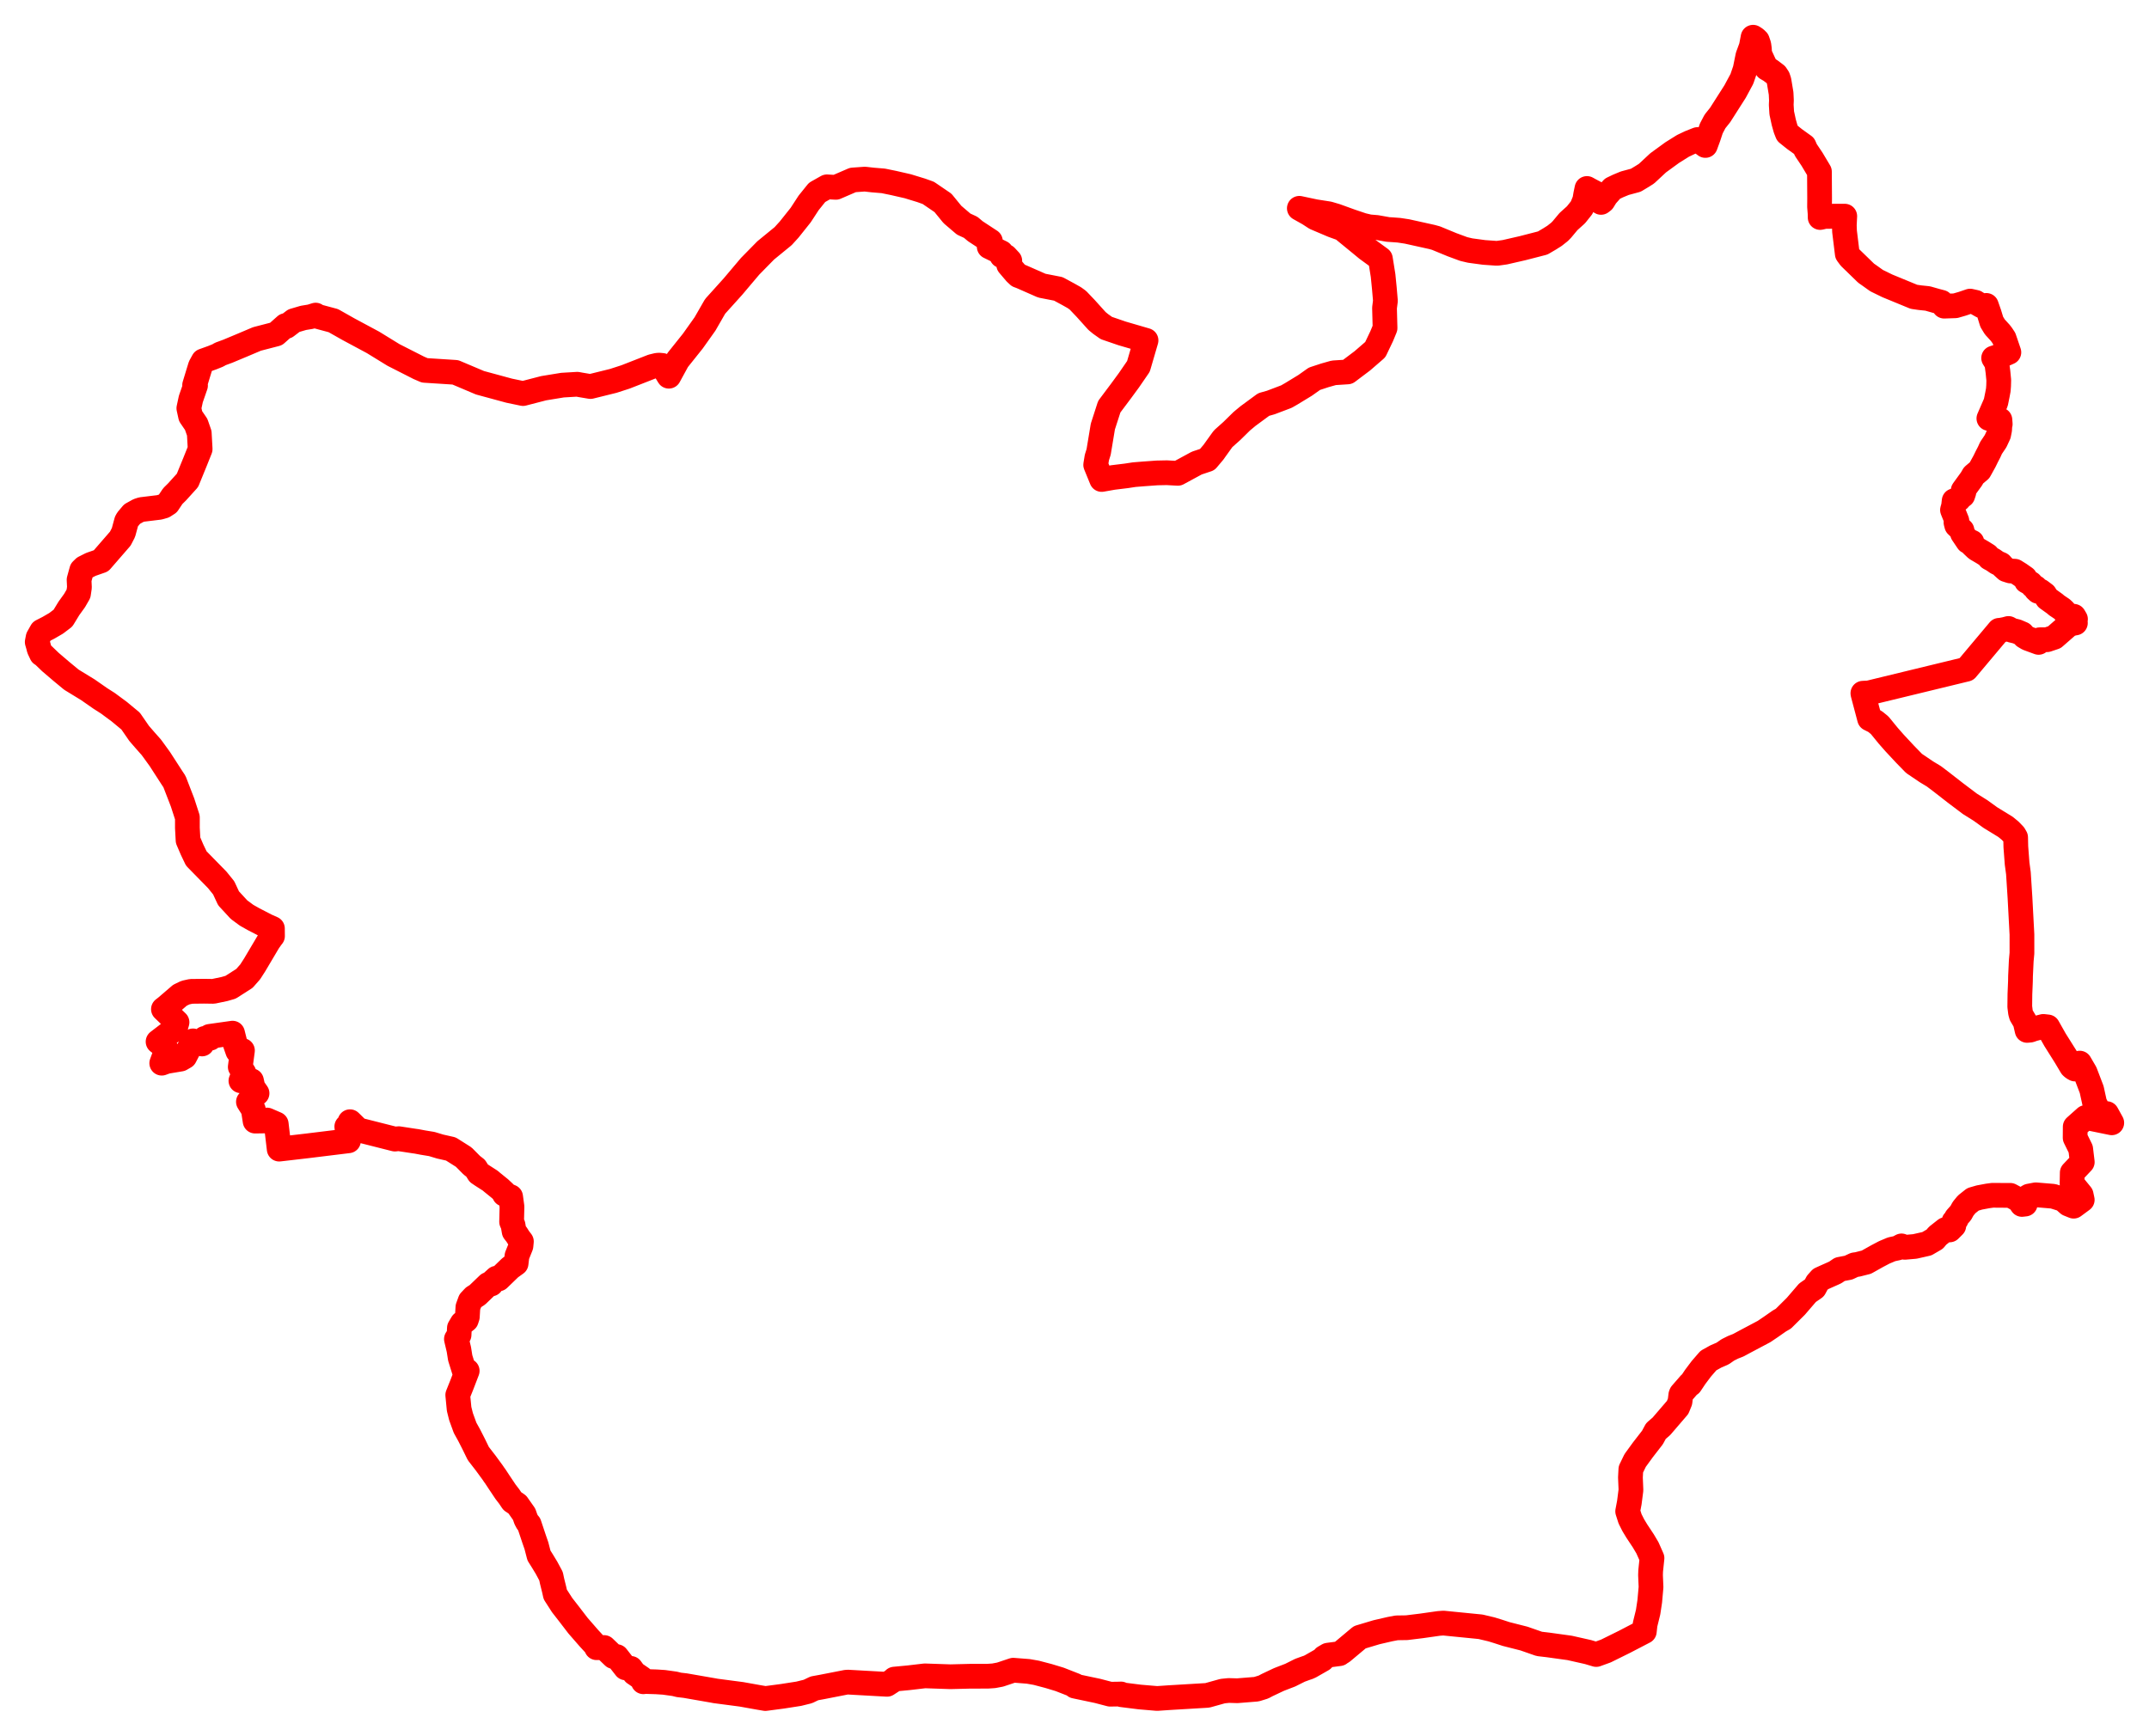<svg width="288.589" height="233.148" xmlns="http://www.w3.org/2000/svg"><polygon points="5,86.236 5.18,86.86 5.248,87.156 5.576,87.854 5.826,88.015 6.777,88.931 8.257,90.194 9.589,91.295 11.804,92.65 13.477,93.816 14.484,94.458 16.023,95.596 17.543,96.858 18.688,98.516 19.492,99.443 20.313,100.37 20.61,100.773 21.465,101.956 23.088,104.468 23.429,104.981 24.512,107.78 25.165,109.796 25.165,111.202 25.254,112.863 25.791,114.118 26.359,115.308 29.174,118.184 30.039,119.255 30.695,120.664 32.098,122.185 33.117,122.938 34.029,123.453 35.777,124.356 36.584,124.715 36.594,125.734 36.413,125.965 36.052,126.478 34.201,129.602 33.599,130.539 32.826,131.418 30.969,132.606 30.13,132.848 28.642,133.158 27.4,133.14 25.658,133.161 24.899,133.328 24.163,133.683 22.315,135.271 21.947,135.554 23.772,137.315 23.537,138.15 21.228,139.92 21.805,140.356 22.343,140.986 22.315,141.185 21.721,142.807 22.359,142.573 24.266,142.256 24.818,141.935 25.923,139.811 27.135,140.226 27.481,139.48 28.237,139.45 28.147,139.209 31.229,138.774 31.593,140.221 31.934,141.202 32.559,141.105 32.266,143.315 32.76,144.129 32.353,145.173 33.77,145.164 33.972,146.072 34.519,146.851 33.81,147.439 33.36,147.992 34.018,149.028 34.258,150.586 35.628,150.567 35.861,150.442 37.095,150.976 37.493,154.35 41.218,153.917 46.798,153.233 46.57,151.323 47.05,151.209 47,150.669 48.106,151.756 53.031,153.002 53.535,152.947 55.67,153.273 55.935,153.308 56.83,153.477 57.982,153.665 59.105,154.004 60.544,154.329 62.271,155.42 63.361,156.519 63.876,156.92 64.286,157.579 64.73,157.88 65.854,158.602 66.044,158.771 67.148,159.665 67.746,160.224 67.734,160.405 68.571,160.748 68.754,162.085 68.705,164.117 68.895,164.55 69.045,165.41 69.379,165.834 69.673,166.302 70.017,166.753 69.959,167.358 69.426,168.689 69.305,169.714 68.513,170.284 66.96,171.786 66.676,171.683 66.02,172.281 65.967,172.467 65.565,172.523 64.103,173.928 63.625,174.229 63.136,174.751 62.835,175.58 62.76,176.864 62.62,177.299 62.074,177.731 61.693,178.374 61.646,179.313 61.292,179.865 61.623,181.265 61.803,182.402 62.329,184.087 62.74,184.131 62.029,185.984 61.472,187.375 61.653,189.247 61.912,190.285 62.456,191.784 63.006,192.776 63.618,193.977 64.233,195.24 65.202,196.49 66.141,197.771 66.36,198.096 66.497,198.279 67.001,199.045 67.892,200.377 68.384,201.017 68.802,201.639 69.47,202.086 70.382,203.382 70.626,204.077 70.853,204.5 71.062,204.734 71.724,206.719 72.038,207.626 72.379,208.942 72.823,209.646 73.396,210.591 73.997,211.711 74.129,212.337 74.436,213.576 74.564,214.161 75.491,215.601 76.385,216.748 77.619,218.357 79.082,220.037 80.085,221.127 80.118,221.321 81.132,221.295 82.398,222.511 82.828,222.516 84.008,224.026 84.715,224.097 85.179,224.736 86.189,225.429 86.393,225.894 86.563,225.856 88.133,225.905 89.163,225.972 90.59,226.171 91.179,226.315 92.028,226.413 95.883,227.084 96.052,227.12 99.57,227.582 101.859,227.992 102.783,228.148 105.061,227.848 107.27,227.503 108.492,227.2 109.366,226.78 110.352,226.6 113.658,225.954 113.905,225.946 119.121,226.237 120.003,225.665 120.104,225.539 122.028,225.357 124.198,225.102 127.623,225.22 130.256,225.154 132.655,225.148 133.449,225.093 134.309,224.932 136.068,224.343 138.082,224.5 139.157,224.688 140.807,225.122 142.297,225.573 144.369,226.384 144.353,226.482 147.379,227.119 149.079,227.565 150.41,227.545 150.539,227.535 150.611,227.634 153.045,227.941 155.389,228.14 156.945,228.033 162.133,227.723 164.19,227.149 165.009,227.067 166.158,227.1 168.729,226.893 169.665,226.603 170.161,226.341 171.674,225.624 171.89,225.534 173.269,225.003 174.566,224.353 175.399,224.05 175.633,223.976 175.967,223.828 177.592,222.9 177.828,222.621 178.34,222.322 179.887,222.119 179.954,222.044 180.25,221.883 182.597,219.917 184.849,219.243 186.635,218.829 187.548,218.654 188.909,218.633 190.888,218.39 193.211,218.06 193.835,218.014 198.825,218.509 200.301,218.86 201.171,219.129 202.266,219.485 204.654,220.092 206.709,220.809 207.88,220.946 210.785,221.348 213.247,221.903 214.358,222.234 215.661,221.761 218.119,220.546 220.815,219.144 220.918,218.198 221.327,216.533 221.546,215.076 221.716,213.177 221.647,211.57 221.668,210.992 221.847,209.285 221.234,207.902 220.681,206.97 219.812,205.658 219.331,204.864 218.903,204.012 218.58,203.005 218.803,201.827 219.02,200.144 218.95,198.454 219.007,197.36 219.587,196.166 220.636,194.724 221.912,193.079 222.373,192.221 223.11,191.583 225.29,189.045 225.607,188.269 225.717,187.364 225.781,187.21 226.926,185.895 226.991,185.934 227.658,184.937 228.476,183.849 229.427,182.752 230.41,182.205 231.336,181.803 232.025,181.322 232.724,180.972 233.442,180.688 234.345,180.201 236.894,178.85 237.806,178.234 238.952,177.433 239.486,177.127 241.16,175.465 242.73,173.639 243.663,172.991 244.031,172.305 244.482,171.803 245.18,171.485 246.204,171.031 246.489,170.894 247.075,170.491 248.24,170.268 249.045,169.889 249.446,169.835 250.634,169.535 252.112,168.707 253.049,168.215 254.017,167.807 254.838,167.63 255.356,167.35 255.785,167.542 257.145,167.423 258.759,167.058 259.824,166.437 260.186,165.999 261.254,165.156 261.815,165.204 262.376,164.647 262.397,164.065 262.702,163.8 262.725,163.585 263.306,162.932 263.627,162.35 264.098,161.773 264.949,161.097 265.817,160.846 266.933,160.638 267.591,160.55 269.171,160.562 269.963,160.559 271.111,161.174 271.529,161.78 271.967,161.729 271.985,160.963 272.481,160.658 273.384,160.487 275.716,160.682 277.069,161.108 277.769,161.731 278.471,162.015 279.623,161.164 279.477,160.48 278.254,158.979 278.283,157.509 279.627,156.09 279.416,154.334 278.67,152.822 278.681,151.346 280.083,150.097 283.589,150.815 282.908,149.579 281.819,149.595 281.569,149.31 281.727,149.016 281.296,148.19 280.893,146.351 280.017,144.055 279.283,142.796 278.657,143.593 278.395,143.446 278.181,143.254 277.388,141.919 275.972,139.667 274.994,137.936 274.401,137.869 273.08,138.207 272.645,138.362 272.222,138.404 271.955,137.25 271.441,136.385 271.335,136.011 271.235,135.216 271.254,133.537 271.326,131.797 271.337,131.096 271.434,129.042 271.527,128.025 271.526,125.52 271.264,120.59 271.052,117.284 270.878,116.002 270.707,113.744 270.678,112.478 270.472,112.125 269.934,111.569 269.318,111.064 267.291,109.822 265.965,108.864 264.553,107.982 262.602,106.511 260.632,104.977 259.693,104.268 258.706,103.672 257.034,102.542 255.827,101.301 254.424,99.796 253.579,98.835 252.421,97.417 251.801,96.912 251.066,96.544 250.228,93.385 250.186,93.221 250.166,93.114 250.963,93.072 264.071,89.89 268.459,84.665 268.561,84.673 269.272,84.538 269.721,84.416 270.173,84.664 270.836,84.823 271.569,85.137 271.856,85.48 272.312,85.751 273.763,86.285 273.777,86.246 273.919,85.93 274.892,85.927 275.884,85.595 277.671,84.034 277.882,83.904 278.348,83.738 278.704,83.678 278.595,83.411 278.59,83.389 278.716,83.155 278.493,82.778 277.63,82.66 277.219,82.092 276.906,81.796 276.136,81.278 276.004,81.145 274.926,80.371 274.587,79.831 273.992,79.385 273.695,79.43 273.432,79.191 273.366,78.93 272.983,78.697 272.702,78.365 272.133,78.062 271.941,77.634 271.231,77.135 270.576,76.726 269.975,76.693 269.415,76.513 268.923,76.068 268.692,75.799 268.191,75.585 267.665,75.218 267.173,74.949 266.888,74.607 266.281,74.224 265.402,73.707 264.844,73.177 264.815,72.838 264.515,72.699 264.361,72.763 264.269,72.728 263.542,71.648 263.475,71.239 262.768,70.56 262.669,70.185 262.791,69.962 262.199,68.498 262.343,67.985 262.425,67.262 263.036,67.065 263.295,66.744 263.581,66.548 263.724,66.121 263.638,65.866 264.745,64.341 265.028,63.85 265.831,63.172 266.496,61.969 266.817,61.313 267.121,60.728 267.379,60.159 267.984,59.261 268.399,58.37 268.53,57.719 268.57,56.965 268.611,56.966 268.567,56.396 267.87,56.468 267.087,56.208 268.022,54.054 268.236,53.001 268.352,52.378 268.394,51.817 268.414,51.065 268.305,49.945 268.145,48.768 267.726,48.091 268.938,47.695 269.771,47.326 269.127,45.439 268.829,44.991 268.611,44.705 267.882,43.907 267.47,43.231 267.138,42.142 266.746,41.023 266.332,41.098 266.112,41.081 265.429,40.694 265.302,40.607 264.564,40.444 263.524,40.799 262.579,41.072 261.084,41.123 260.715,40.603 260.004,40.416 258.865,40.091 257.826,39.983 257.018,39.865 253.45,38.396 252.006,37.691 250.99,36.964 250.607,36.699 248.446,34.599 248.072,34.095 247.703,31.086 247.673,30.258 247.732,29.033 246.273,29.031 245.739,29.065 245.039,29.074 244.429,29.215 244.418,28.663 244.347,27.766 244.356,26.621 244.332,23.054 243.335,21.384 242.514,20.161 242.267,19.596 240.99,18.68 240.025,17.906 239.796,17.326 239.546,16.438 239.271,15.174 239.203,14.089 239.229,13.481 239.185,12.548 238.903,10.86 238.761,10.432 238.498,10.034 237.757,9.471 237.249,9.172 236.92,8.583 236.297,7.23 236.27,6.593 236.196,6.039 235.997,5.455 235.751,5.214 235.422,5 235.176,6.279 234.72,7.518 234.354,9.321 233.918,10.598 233.006,12.294 230.997,15.445 230.304,16.313 229.803,17.268 229.423,18.42 229.013,19.539 227.959,18.742 226.933,19.152 226.013,19.589 224.575,20.486 222.674,21.87 221.111,23.325 220.556,23.677 219.674,24.208 218.194,24.607 217.288,24.982 216.536,25.342 215.672,26.319 215.262,26.984 215.002,27.185 214.633,26.948 214.266,25.933 213.534,25.551 213.113,25.316 212.95,26.093 212.815,26.88 212.406,27.887 211.643,28.846 210.629,29.762 209.749,30.818 209.432,31.143 208.748,31.684 208.262,31.987 208.17,32.051 207.168,32.639 204.462,33.336 202.096,33.879 201.099,34.02 200.854,34.017 200.682,34.003 199.292,33.905 197.434,33.654 196.569,33.451 194.997,32.871 192.84,31.981 192.284,31.829 188.96,31.092 187.868,30.926 187.049,30.865 186.39,30.822 184.868,30.551 183.86,30.466 182.977,30.257 181.456,29.745 179.405,29.003 178.432,28.715 176.612,28.431 174.487,27.98 175.771,28.702 176.645,29.271 178.974,30.26 180.26,30.725 182.628,32.665 183.548,33.424 185.373,34.76 185.733,37.007 185.905,38.736 186.048,40.408 185.926,41.365 185.998,44.063 185.548,45.153 184.684,46.965 182.951,48.465 180.971,49.957 179.112,50.078 177.926,50.412 176.515,50.875 175.272,51.758 173.413,52.891 172.753,53.27 170.655,54.065 169.7,54.335 167.587,55.89 166.764,56.574 165.432,57.882 164.262,58.927 164.075,59.179 163.142,60.478 162.99,60.699 162.124,61.729 160.716,62.2 158.172,63.579 156.688,63.496 155.383,63.523 153.592,63.652 152.314,63.755 151.243,63.918 149.477,64.134 147.942,64.405 147.139,62.439 147.3,61.454 147.535,60.709 148.102,57.293 148.962,54.629 150.538,52.527 151.594,51.086 152.881,49.214 153.9,45.721 150.685,44.783 148.57,44.058 147.796,43.509 147.319,43.117 145.789,41.419 144.748,40.327 144.281,39.989 143.507,39.552 142.121,38.801 139.906,38.369 137.221,37.188 136.923,37.069 136.761,37.012 136.374,36.648 135.457,35.568 135.604,35.025 135.065,34.445 134.658,34.224 134.528,34.355 134.46,33.927 132.841,33.137 133,32.386 130.979,31.059 130.353,30.533 129.412,30.099 127.903,28.81 126.63,27.25 124.661,25.908 123.71,25.568 121.902,25.015 119.971,24.573 118.622,24.296 117.216,24.18 116.14,24.059 114.535,24.174 112.245,25.164 111.048,25.095 109.727,25.841 108.595,27.246 107.525,28.887 105.973,30.835 105.165,31.722 102.829,33.632 100.732,35.767 98.424,38.499 96.034,41.152 94.675,43.515 93.045,45.809 90.995,48.376 89.819,50.533 88.94,49.085 88.502,49.047 88.241,49.069 87.572,49.231 84.01,50.625 82.359,51.16 79.295,51.918 77.98,51.697 77.522,51.613 75.54,51.731 73.009,52.145 70.235,52.863 68.375,52.475 64.454,51.411 61.151,50.012 57.032,49.748 56.239,49.405 52.841,47.678 50.095,45.99 46.812,44.227 44.76,43.068 42.432,42.444 42.391,42.325 41.711,42.539 40.74,42.699 39.459,43.075 38.449,43.846 38.352,43.727 37.076,44.861 34.506,45.528 32.514,46.372 30.593,47.175 29.577,47.549 29.27,47.735 28.518,48.038 27.301,48.476 26.912,49.184 26.658,50.011 26.136,51.727 26.256,51.783 25.628,53.594 25.36,54.837 25.593,55.899 26.348,57.003 26.76,58.186 26.879,60.322 26.205,62.008 25.175,64.526 23.776,66.072 23.204,66.637 22.544,67.625 22.002,67.976 21.397,68.149 19.021,68.438 18.595,68.574 17.74,69.048 17.118,69.787 16.986,70.027 16.582,71.522 16.156,72.349 13.568,75.331 12.202,75.809 11.31,76.257 10.975,76.582 10.619,77.874 10.667,78.901 10.541,79.751 10.022,80.653 9.256,81.716 8.457,83.027 7.54,83.724 6.509,84.323 5.587,84.795 5.118,85.627 5,86.236" stroke="red" stroke-width="3.322px" fill="none" stroke-linejoin="round" vector-effect="non-scaling-stroke"></polygon></svg>